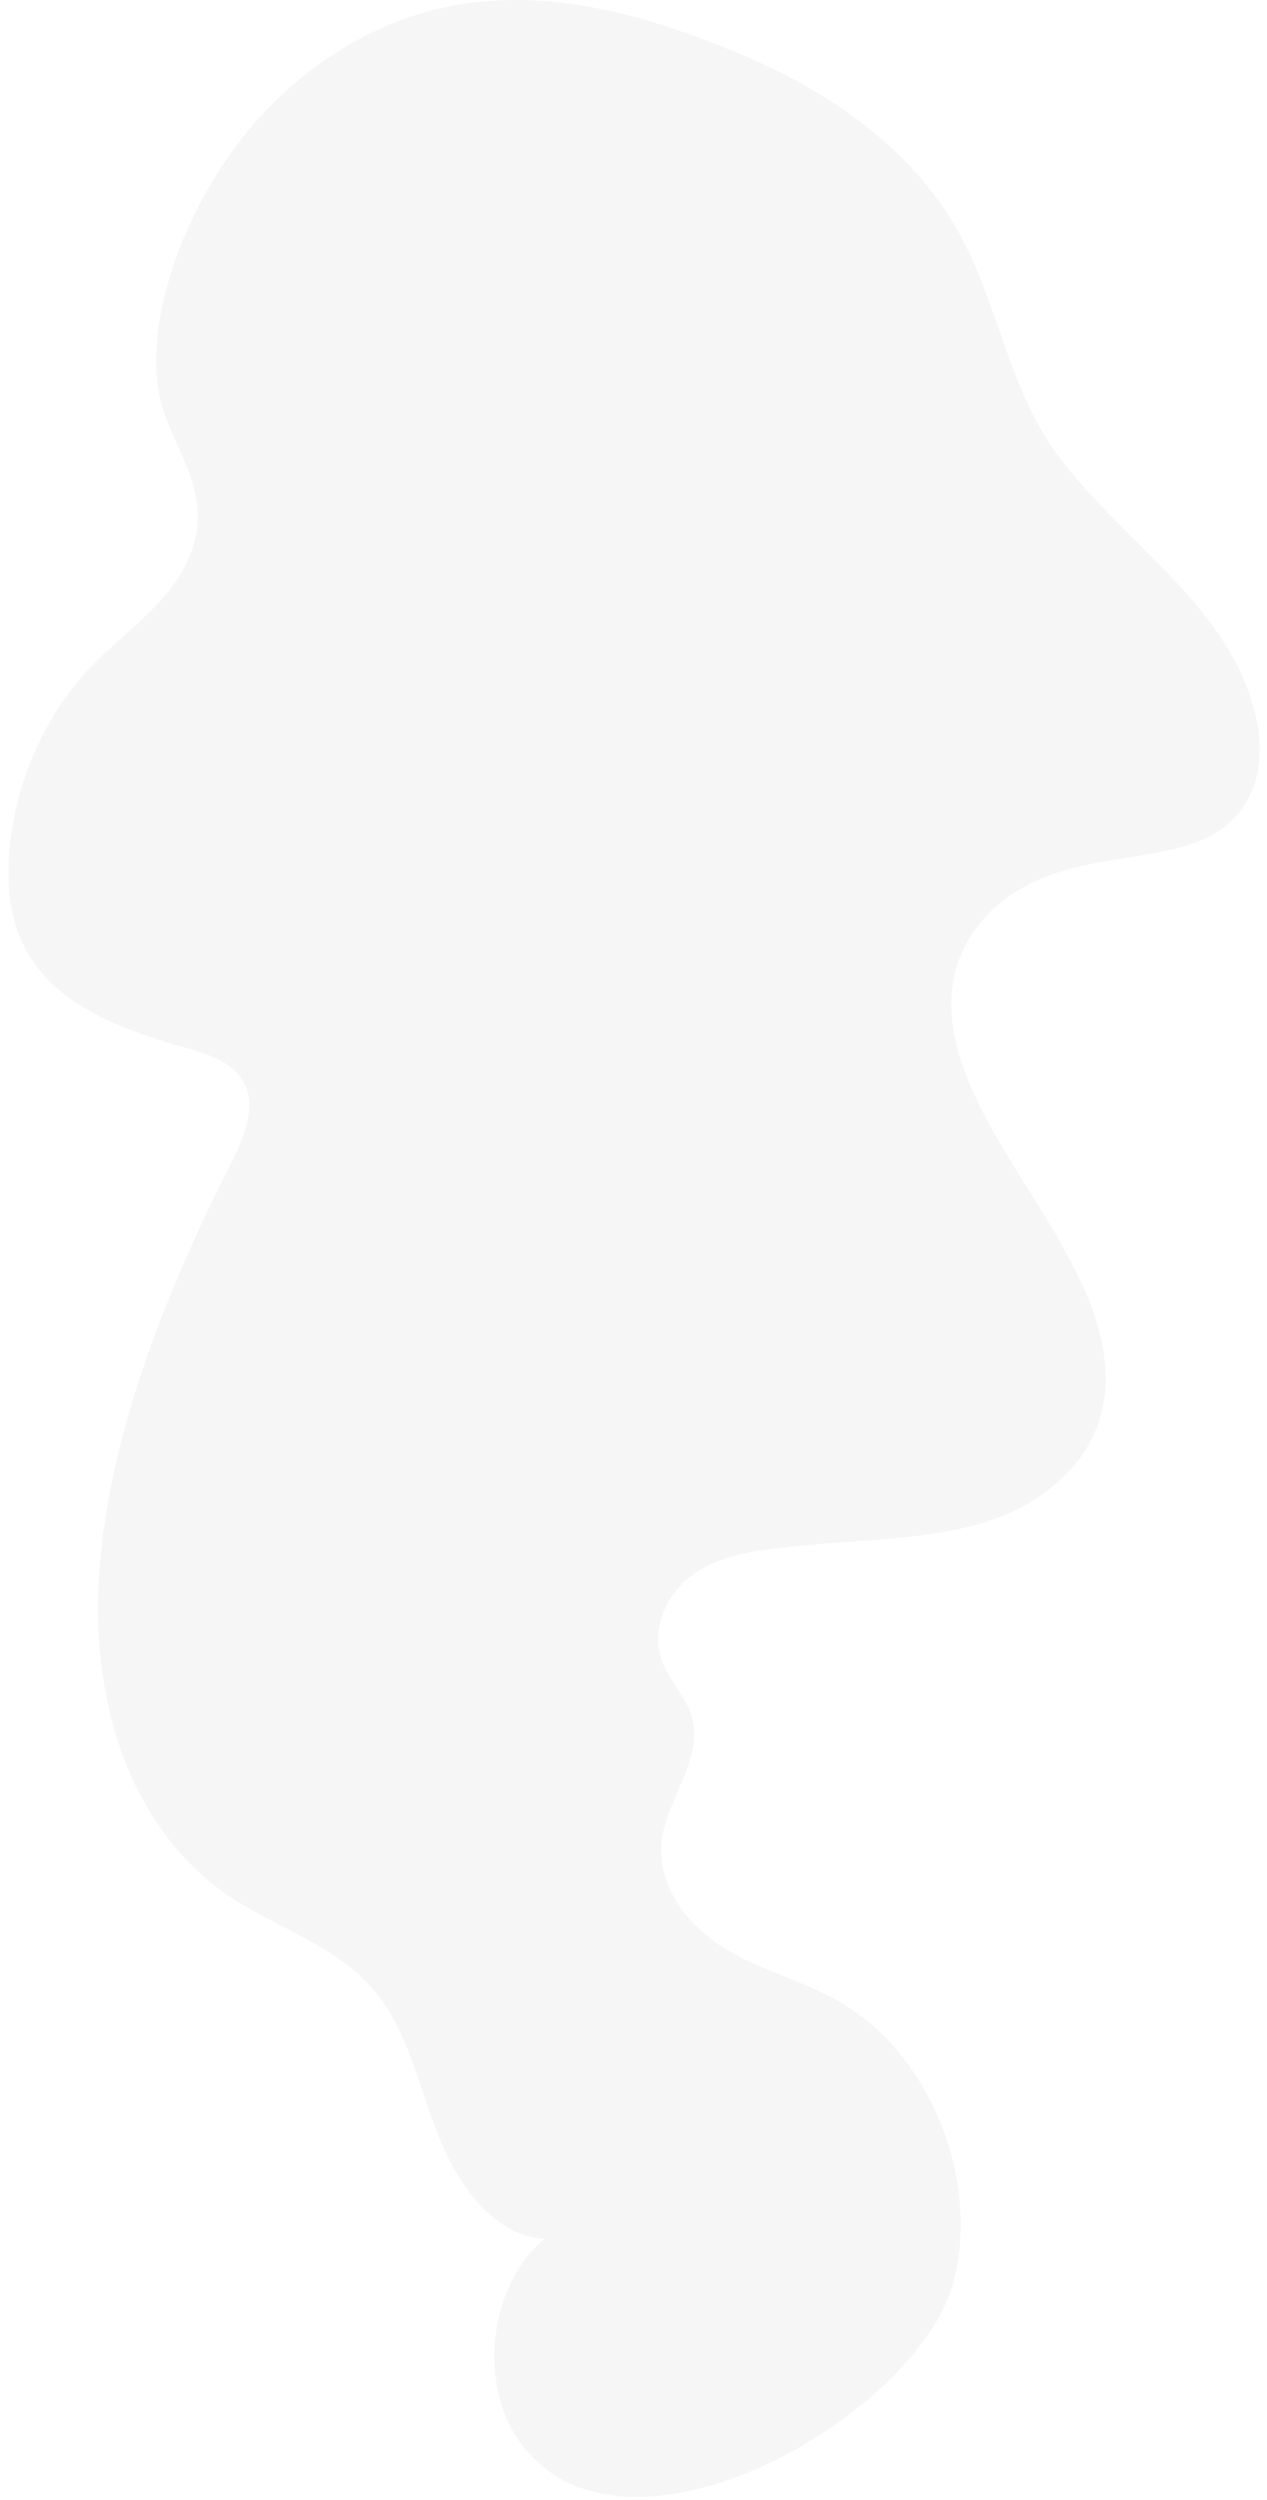 <svg width="111" height="219" viewBox="0 0 111 219" fill="none" xmlns="http://www.w3.org/2000/svg">
<path opacity="0.2" d="M83.526 199.927C85.866 191.077 81.643 180.235 73.859 175.519C70.634 173.587 66.983 172.72 63.758 170.834C60.534 168.942 57.61 165.459 57.947 161.508C58.275 157.645 61.623 154.255 60.639 150.519C60.121 148.541 58.471 147.097 57.883 145.149C57.121 142.627 58.385 139.792 60.326 138.213C62.265 136.633 64.738 136.074 67.142 135.735C73.557 134.822 80.177 135.137 86.034 133.409C91.905 131.64 97.005 127.255 96.858 120.495C96.707 109.063 82.513 98.136 83.383 86.955C83.853 81.359 88.146 77.862 92.574 76.452C97.011 75.007 101.853 75.087 105.525 73.487C109.202 71.858 111.573 67.748 109.713 61.604C107.083 52.538 97.65 46.962 92.207 39.243C88.389 33.632 87.455 26.976 84.359 21.051C79.969 12.61 71.686 7.428 63.773 4.296C56.538 1.354 49.109 -0.681 41.594 0.212C34.066 1.056 26.413 5.292 20.914 12.486C15.409 19.696 12.354 29.54 14.233 35.7C15.493 39.824 18.842 43.551 16.542 48.896C14.631 53.289 10.175 55.756 6.99 59.476C0.973 66.583 -0.607 76.936 1.855 82.364C4.347 87.851 10.126 90.037 16.443 91.832C18.763 92.468 21.487 93.457 21.813 96.292C22.045 98.32 20.918 100.567 19.881 102.621C14.054 114.175 9.423 126.464 8.677 138.023C7.941 149.617 11.675 160.631 20.465 166.351C24.65 169.057 29.891 170.584 33.165 174.834C35.855 178.328 36.803 183.097 38.527 187.359C40.255 191.624 43.405 195.861 47.71 196.111C42.793 200.196 41.825 208.88 45.655 214.052C54.762 226.361 80.326 211.696 83.526 199.927Z" fill="#D7D5D5"/>
</svg>
